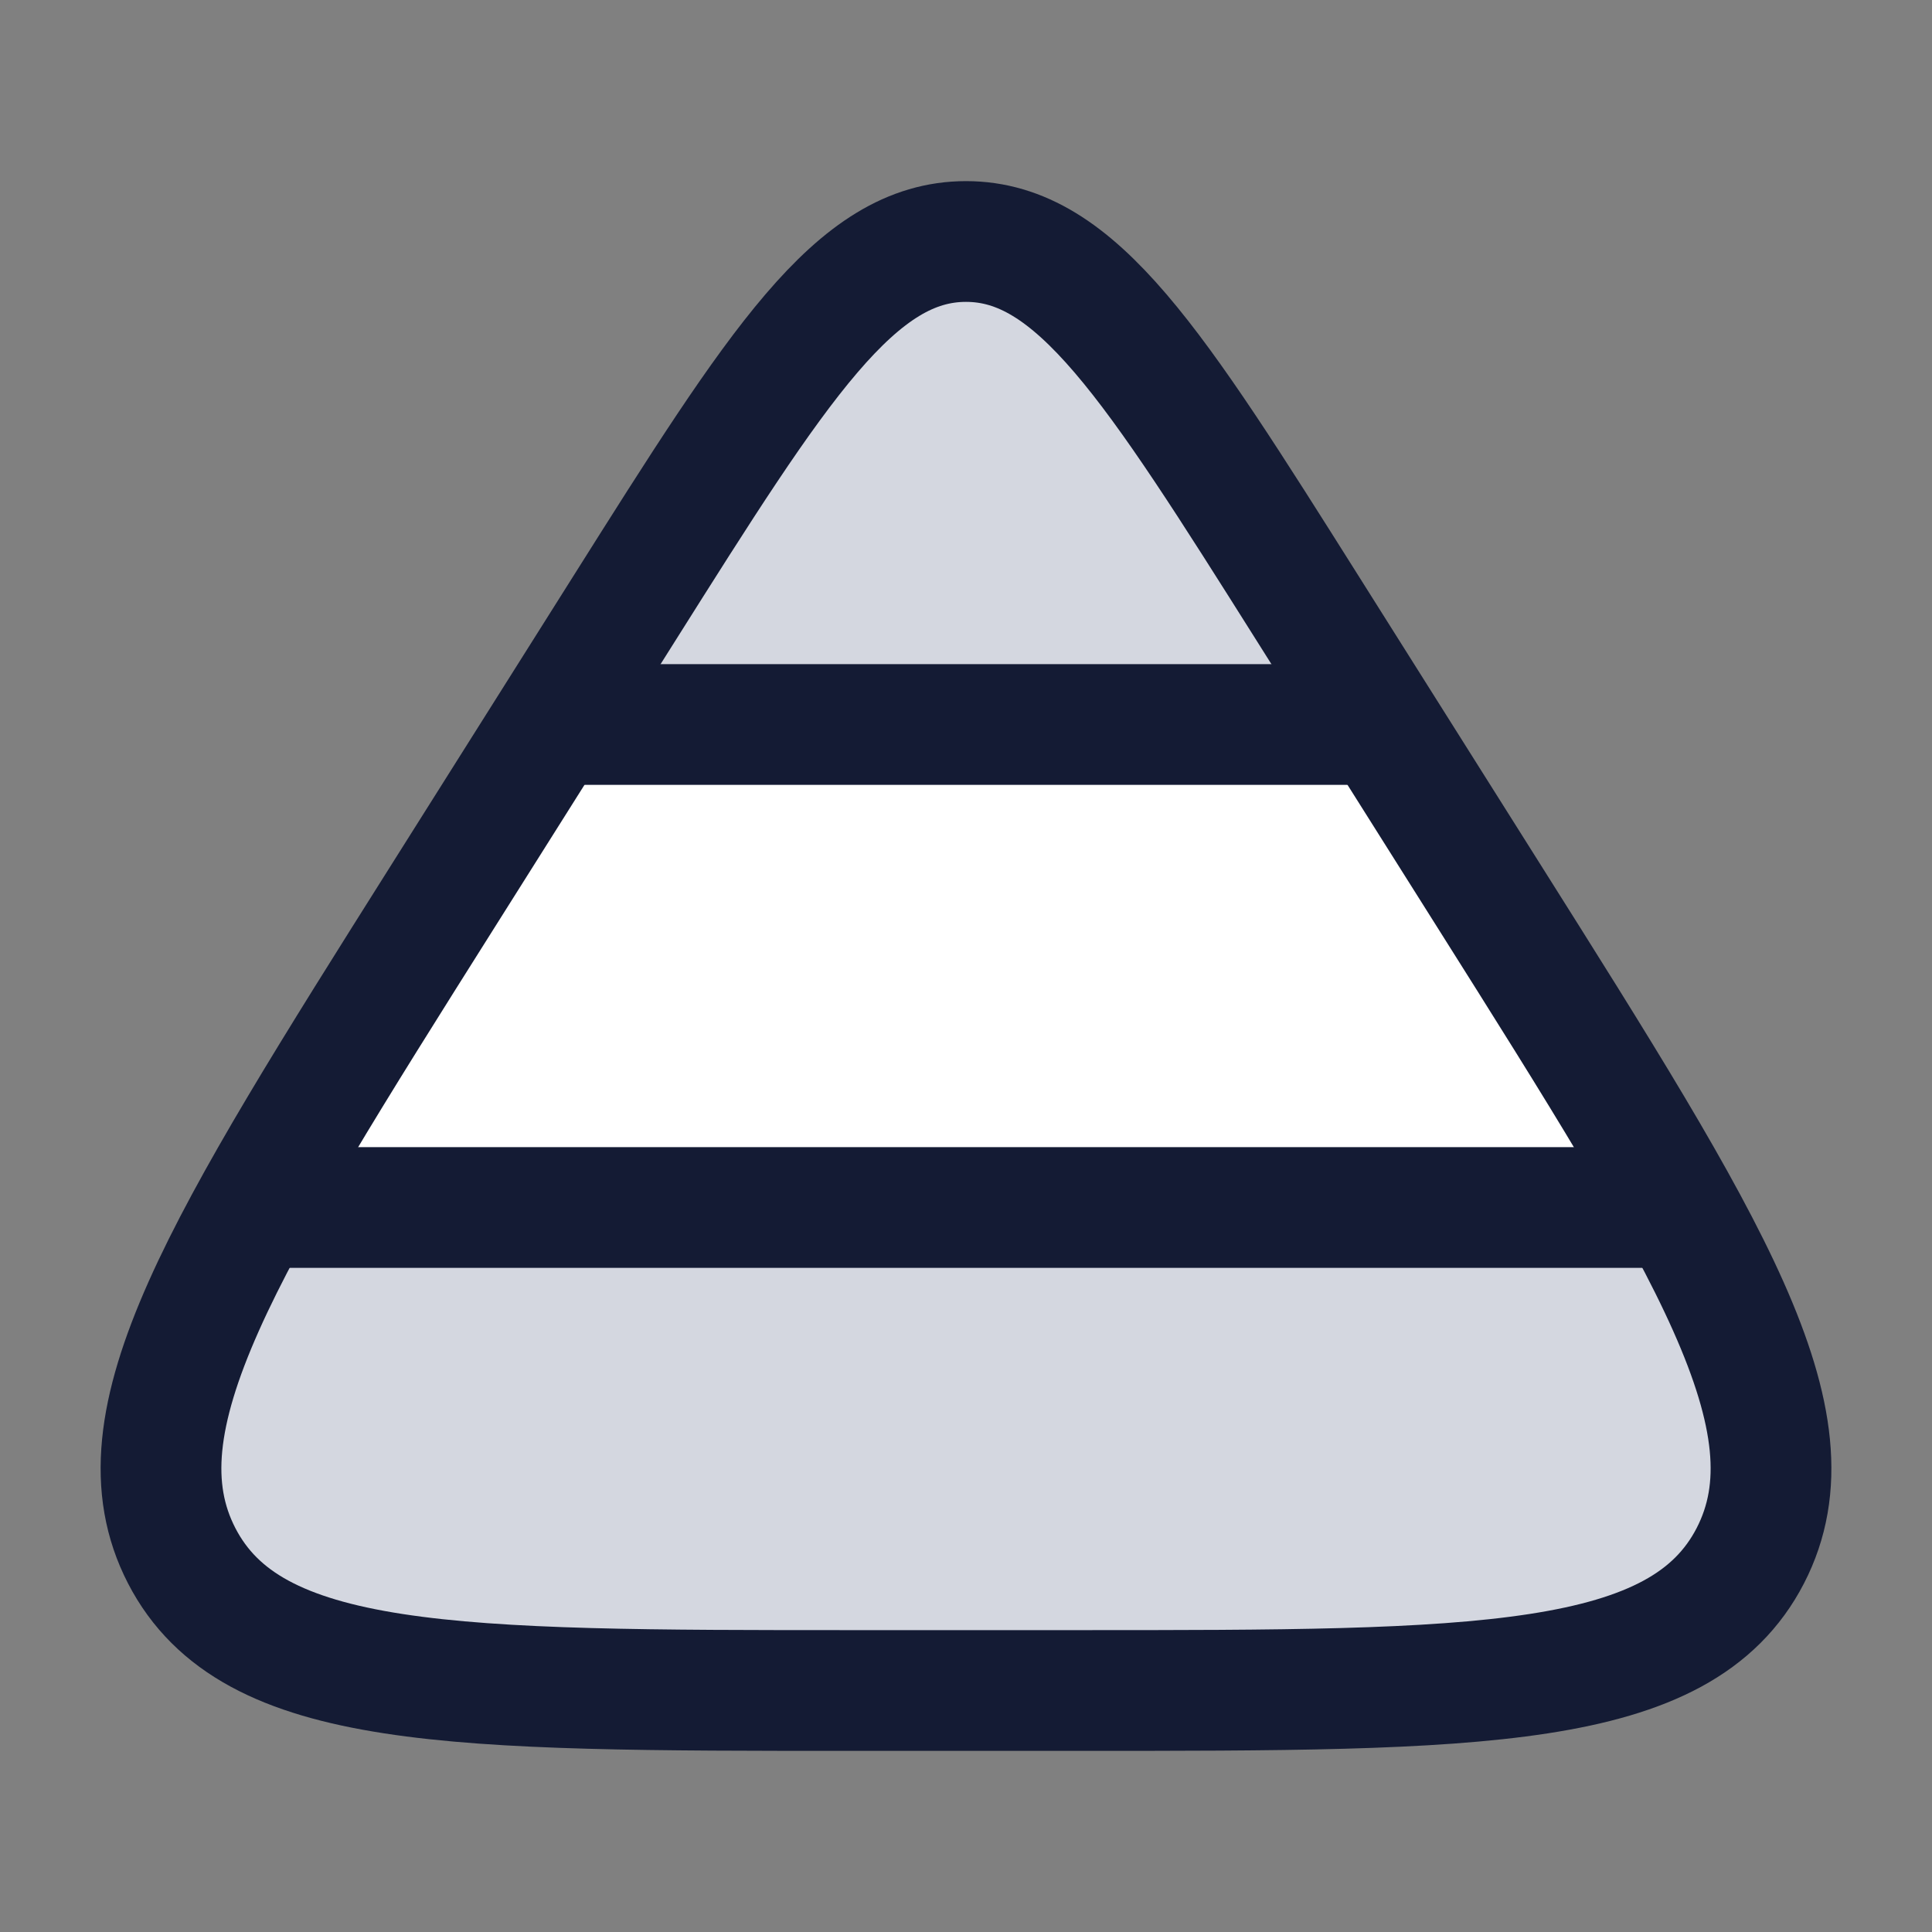 <svg width="24" height="24" viewBox="0 0 24 24" fill="none" xmlns="http://www.w3.org/2000/svg">
<rect x="0" y="0" width="24" height="24" fill="#808080" stroke="none"/>
<path d="M7.75 7.567C9.669 4.522 10.629 3 12 3C13.371 3 14.331 4.522 16.25 7.567L18.494 11.127C21.236 15.477 22.607 17.652 21.743 19.326C20.878 21 18.383 21 13.394 21L10.606 21C5.617 21 3.122 21 2.257 19.326C1.393 17.652 2.764 15.477 5.506 11.127L7.75 7.567Z" fill="#D4D7E0"/>
<path d="M20.638 15L3.314 15L3.151 15C3.739 13.932 4.537 12.665 5.507 11.127L5.507 11.127L6.848 9L17.154 9L18.495 11.127C19.465 12.665 20.263 13.932 20.852 15L20.638 15Z" fill="white"/>
<path d="M7.75 7.567C9.669 4.522 10.629 3 12 3C13.371 3 14.331 4.522 16.25 7.567L18.494 11.127C21.236 15.477 22.607 17.652 21.743 19.326C20.878 21 18.383 21 13.394 21H10.606C5.617 21 3.122 21 2.257 19.326C1.393 17.652 2.764 15.477 5.506 11.127L7.75 7.567Z" stroke="#141B34" stroke-width="1.5" stroke-linejoin="round"/>
<path d="M3 15H21M6.818 9H17" stroke="#141B34" stroke-width="1.5" stroke-linejoin="round"/>
</svg>
